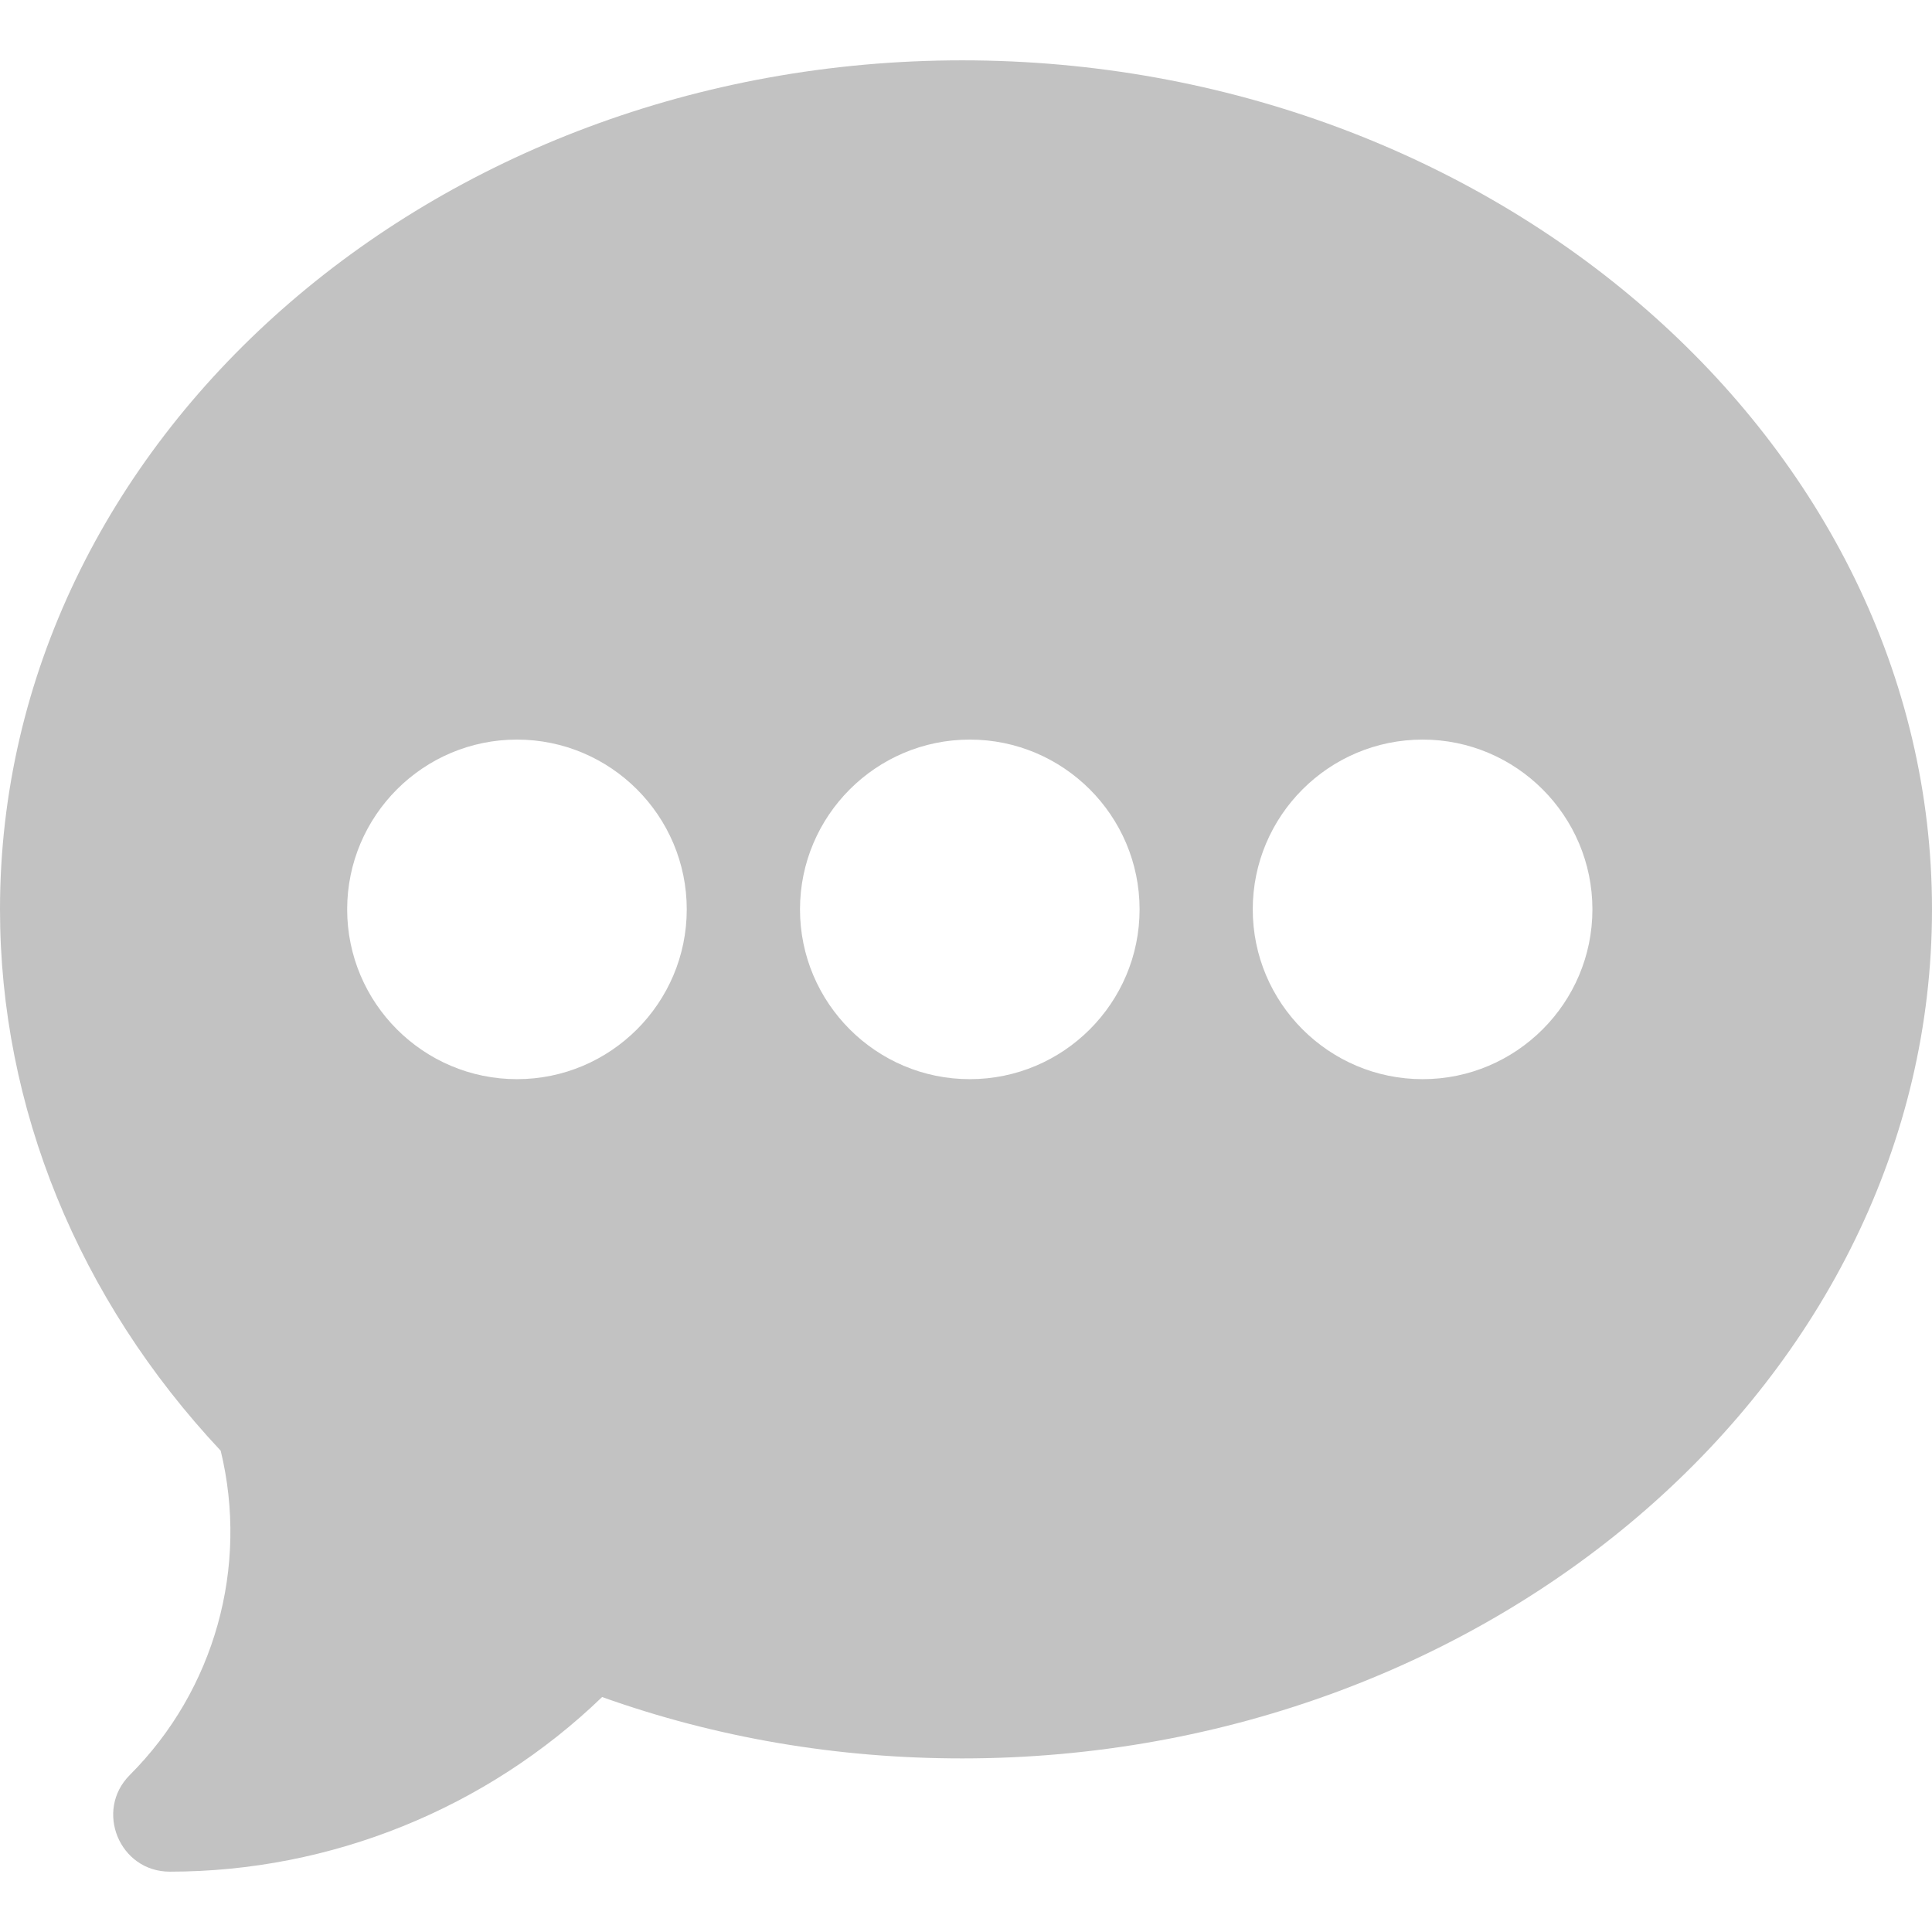 <svg width="26" height="26" viewBox="0 0 26 26" fill="none" xmlns="http://www.w3.org/2000/svg">
<path d="M12.949 0.812C5.809 0.812 0 5.938 0 12.238C0 14.9 1.053 17.479 2.97 19.523C3.35 21.087 2.889 22.745 1.747 23.887C1.269 24.365 1.607 25.188 2.285 25.188C4.456 25.188 6.548 24.337 8.103 22.838C9.641 23.387 11.269 23.664 12.949 23.664C20.09 23.664 26 18.539 26 12.238C26 5.938 20.09 0.812 12.949 0.812ZM6.957 14.523C5.697 14.523 4.672 13.498 4.672 12.238C4.672 10.978 5.697 9.953 6.957 9.953C8.217 9.953 9.242 10.978 9.242 12.238C9.242 13.498 8.217 14.523 6.957 14.523ZM13.051 14.523C11.791 14.523 10.766 13.498 10.766 12.238C10.766 10.978 11.791 9.953 13.051 9.953C14.311 9.953 15.336 10.978 15.336 12.238C15.336 13.498 14.311 14.523 13.051 14.523ZM19.145 14.523C17.884 14.523 16.859 13.498 16.859 12.238C16.859 10.978 17.884 9.953 19.145 9.953C20.405 9.953 21.43 10.978 21.43 12.238C21.43 13.498 20.405 14.523 19.145 14.523Z" fill="#C2C2C2"/>
</svg>
